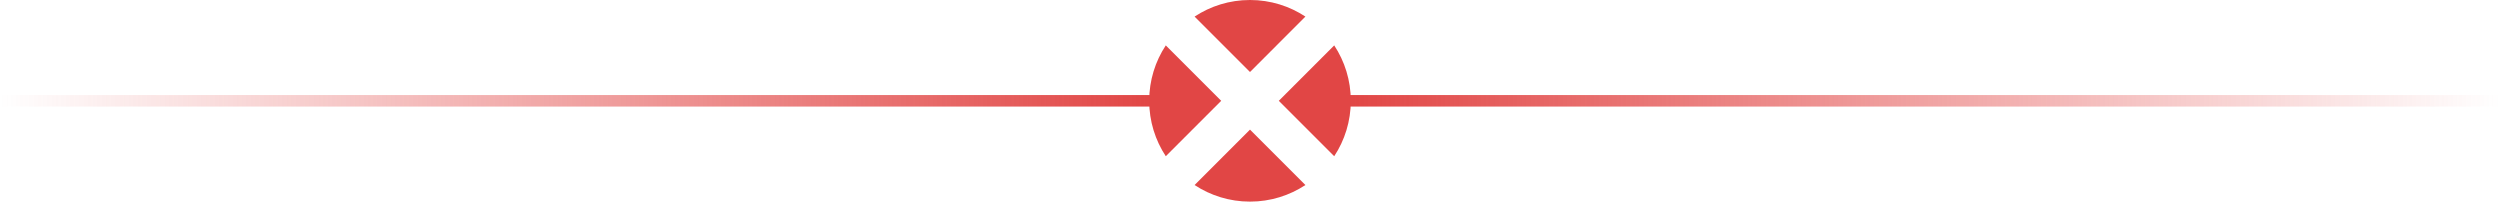 <svg width="868" height="70" viewBox="0 0 868 70" fill="none" xmlns="http://www.w3.org/2000/svg">
<g clip-path="url(#clip0_3461_59498)">
<path d="M868 33L468 33L468 37L868 37L868 33Z" fill="url(#paint0_linear_3461_59498)"/>
<path d="M0 37L400 37L400 33L-5.97394e-07 33L0 37Z" fill="url(#paint1_linear_3461_59498)"/>
<path d="M453.239 64.239C447.718 67.879 441.107 70 434 70C426.892 70 420.281 67.879 414.76 64.239L434 45L453.239 64.239ZM463.239 15.76C466.88 21.281 469 27.892 469 35C469 42.107 466.879 48.718 463.239 54.239L444 35L463.239 15.76ZM424 35L404.76 54.239C401.12 48.719 399 42.107 399 35C399 27.892 401.12 21.281 404.76 15.76L424 35ZM434 0C441.107 0 447.719 2.12 453.239 5.76L434 25L414.76 5.76C420.281 2.12 426.893 0 434 0Z" fill="#E14645"/>
</g>
<defs>
<linearGradient id="paint0_linear_3461_59498" x1="868" y1="35" x2="468" y2="35" gradientUnits="userSpaceOnUse">
<stop stop-color="#E14645" stop-opacity="0"/>
<stop offset="1" stop-color="#E14645"/>
</linearGradient>
<linearGradient id="paint1_linear_3461_59498" x1="-2.98697e-07" y1="35" x2="400" y2="35" gradientUnits="userSpaceOnUse">
<stop stop-color="#E14645" stop-opacity="0"/>
<stop offset="1" stop-color="#E14645"/>
</linearGradient>
<clipPath id="clip0_3461_59498">
<rect width="868" height="70" fill="white"/>
</clipPath>
</defs>
</svg>

